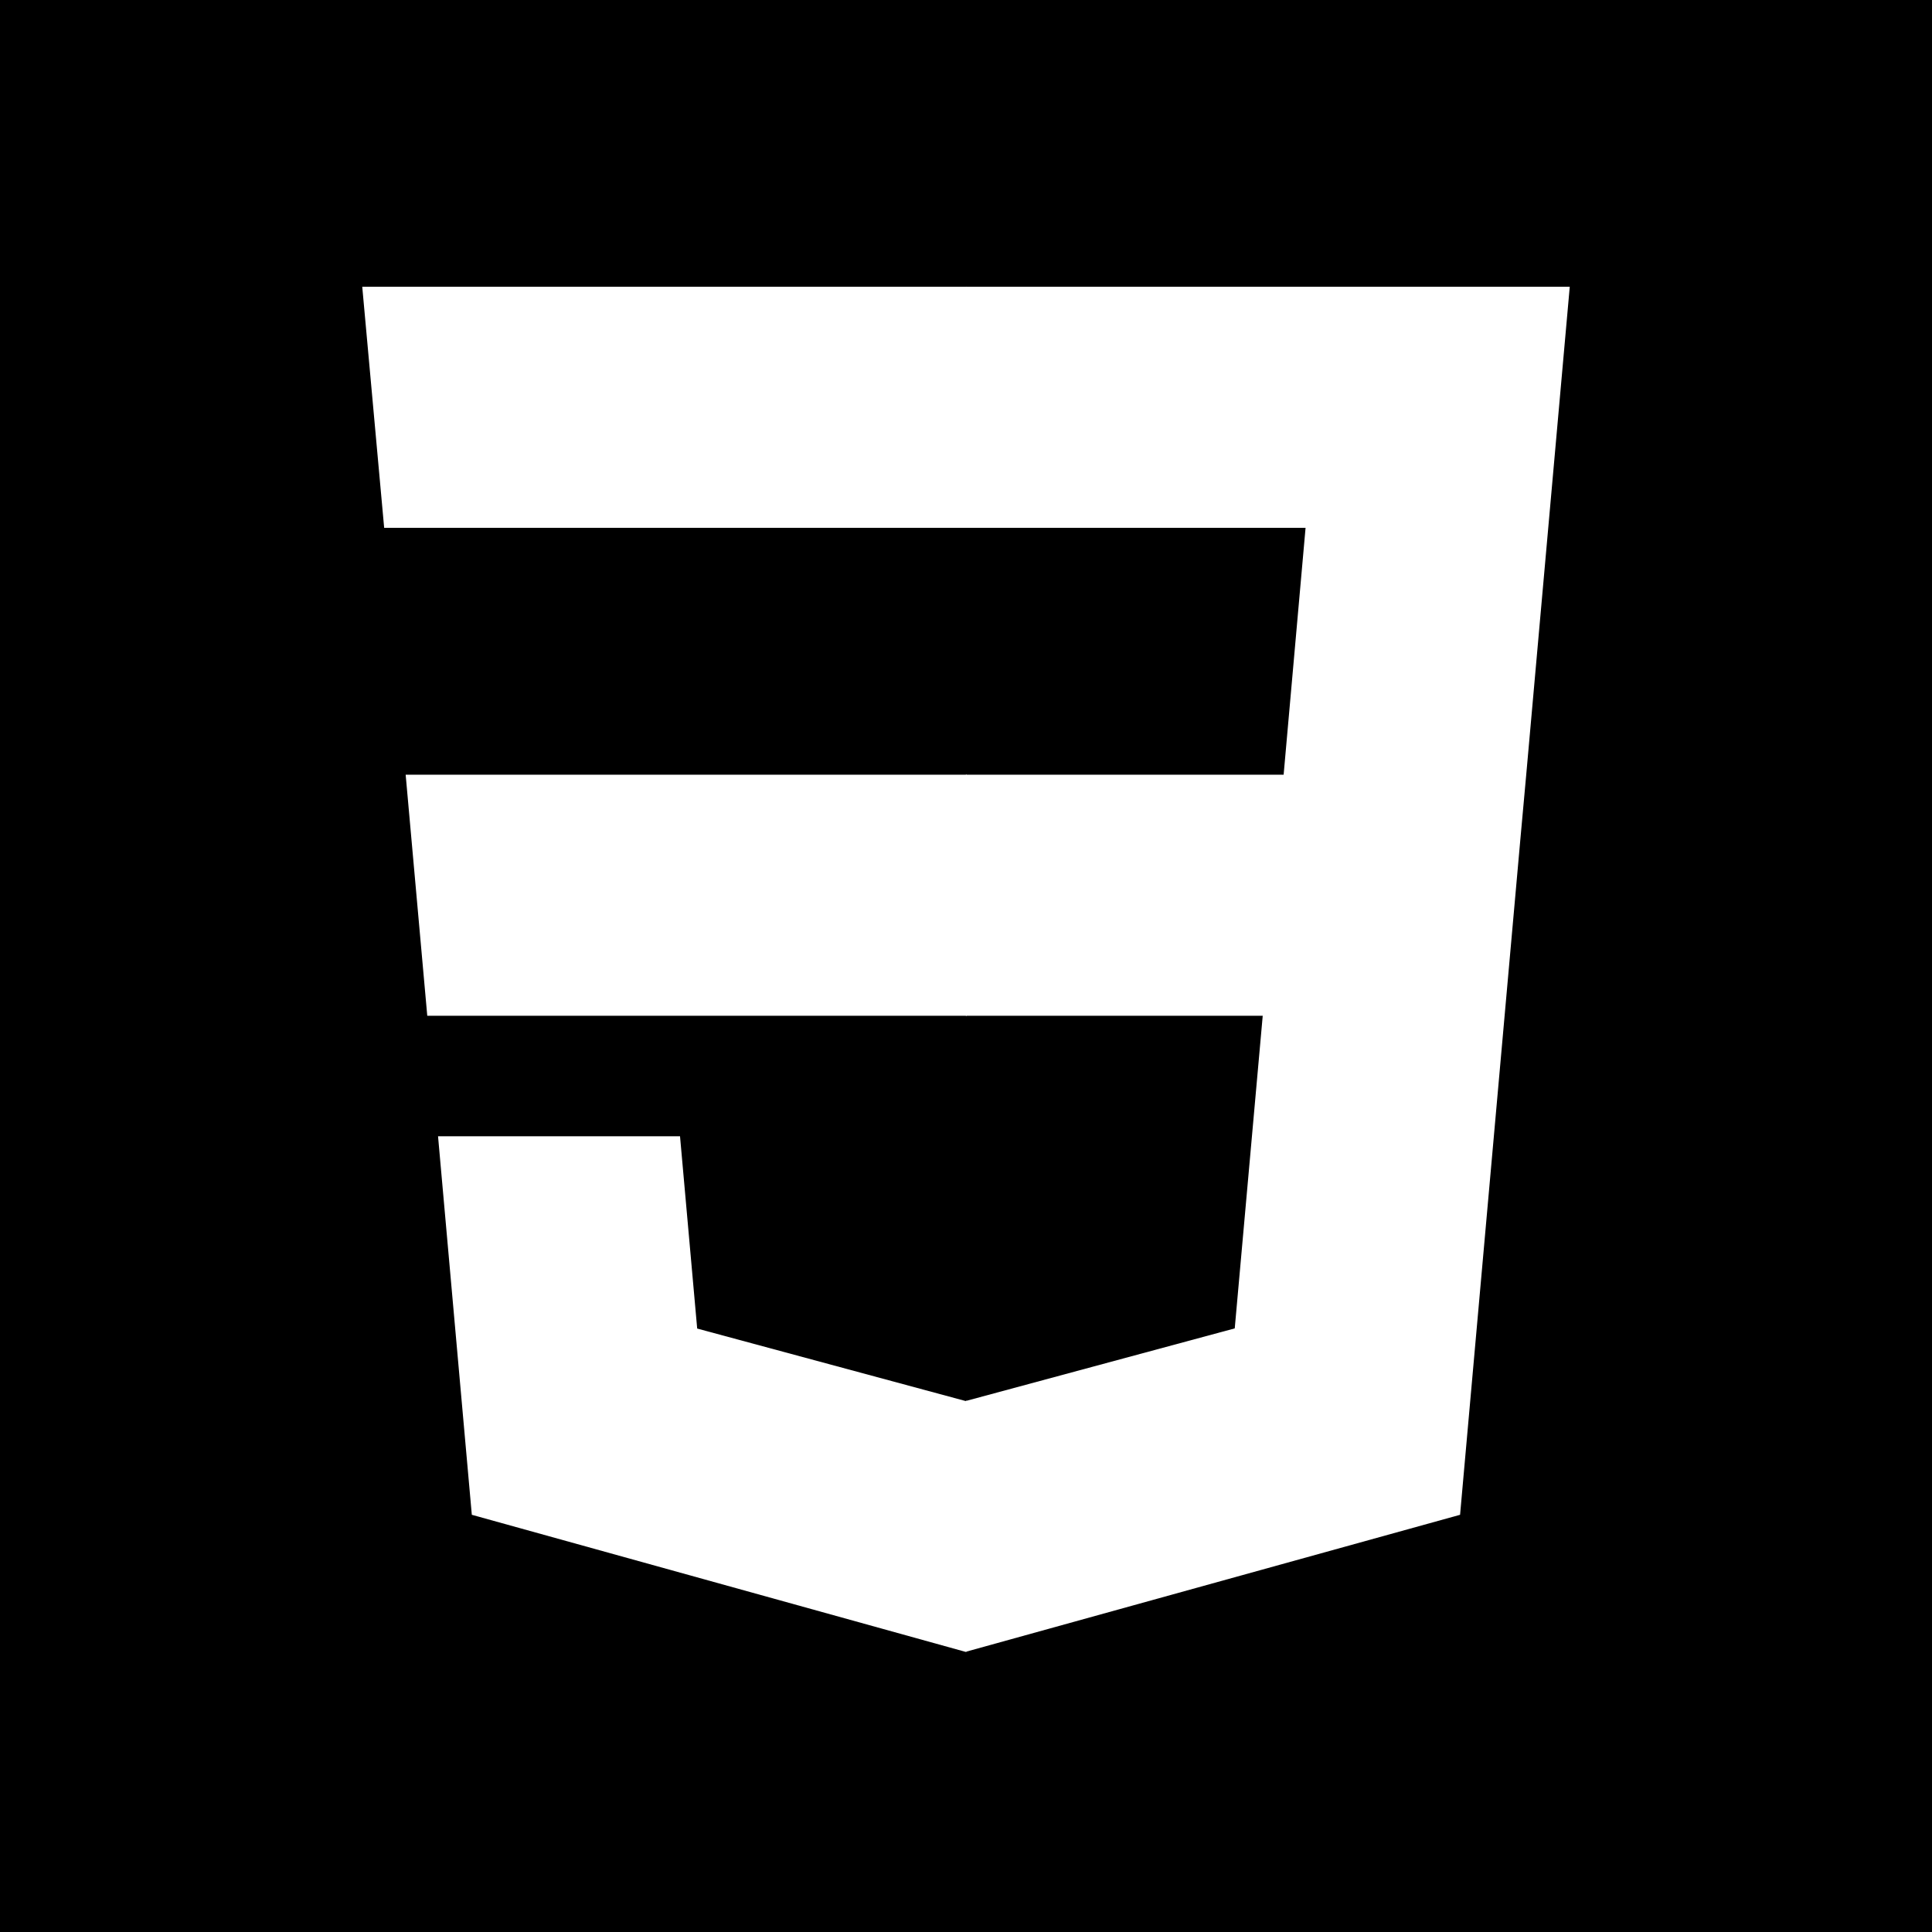 <svg version="1.1" xmlns="http://www.w3.org/2000/svg" xmlns:xlink="http://www.w3.org/1999/xlink" width="256" height="256" viewBox="0,0,256,256"><rect x="0" y="0" width="256" height="256" fill="#808080" stroke="none"/><g transform="translate(-112,-52)"><g data-paper-data="{&quot;isPaintingLayer&quot;:true}" fill-rule="nonzero" stroke="none" stroke-width="1" stroke-linecap="butt" stroke-linejoin="miter" stroke-miterlimit="10" stroke-dasharray="" stroke-dashoffset="0" style="mix-blend-mode: normal"><path d="M172,308c-33.137,0 -60,0 -60,0v-256c0,0 26.863,0 60,0h136c33.137,0 60,0 60,0v256c0,0 -26.863,0 -60,0z" fill="#000000"/><path d="M240.096,154.651v31.942h-71.481l-2.863,-31.942z" fill="#ffffff"/><path d="M240.095,121.942h-77.191l-2.904,-31.942h79.985h0.11z" fill="#ffffff"/><path d="M239.948,270.882l-65.43,-18.164l-4.475,-50.154h14.778h17.286l2.274,25.476l35.574,9.605l0.14,-0.037v33.233z" fill="#ffffff"/><path d="M239.985,186.593v-31.942h42.103l2.906,-32.709h-45.009v-31.942h80.015l-5.767,64.651l-0.779,8.578l-7.506,84.092l-0.48,5.397l-65.483,18.148v-33.231l35.625,-9.616l3.708,-41.426z" fill="#ffffff"/></g></g></svg>